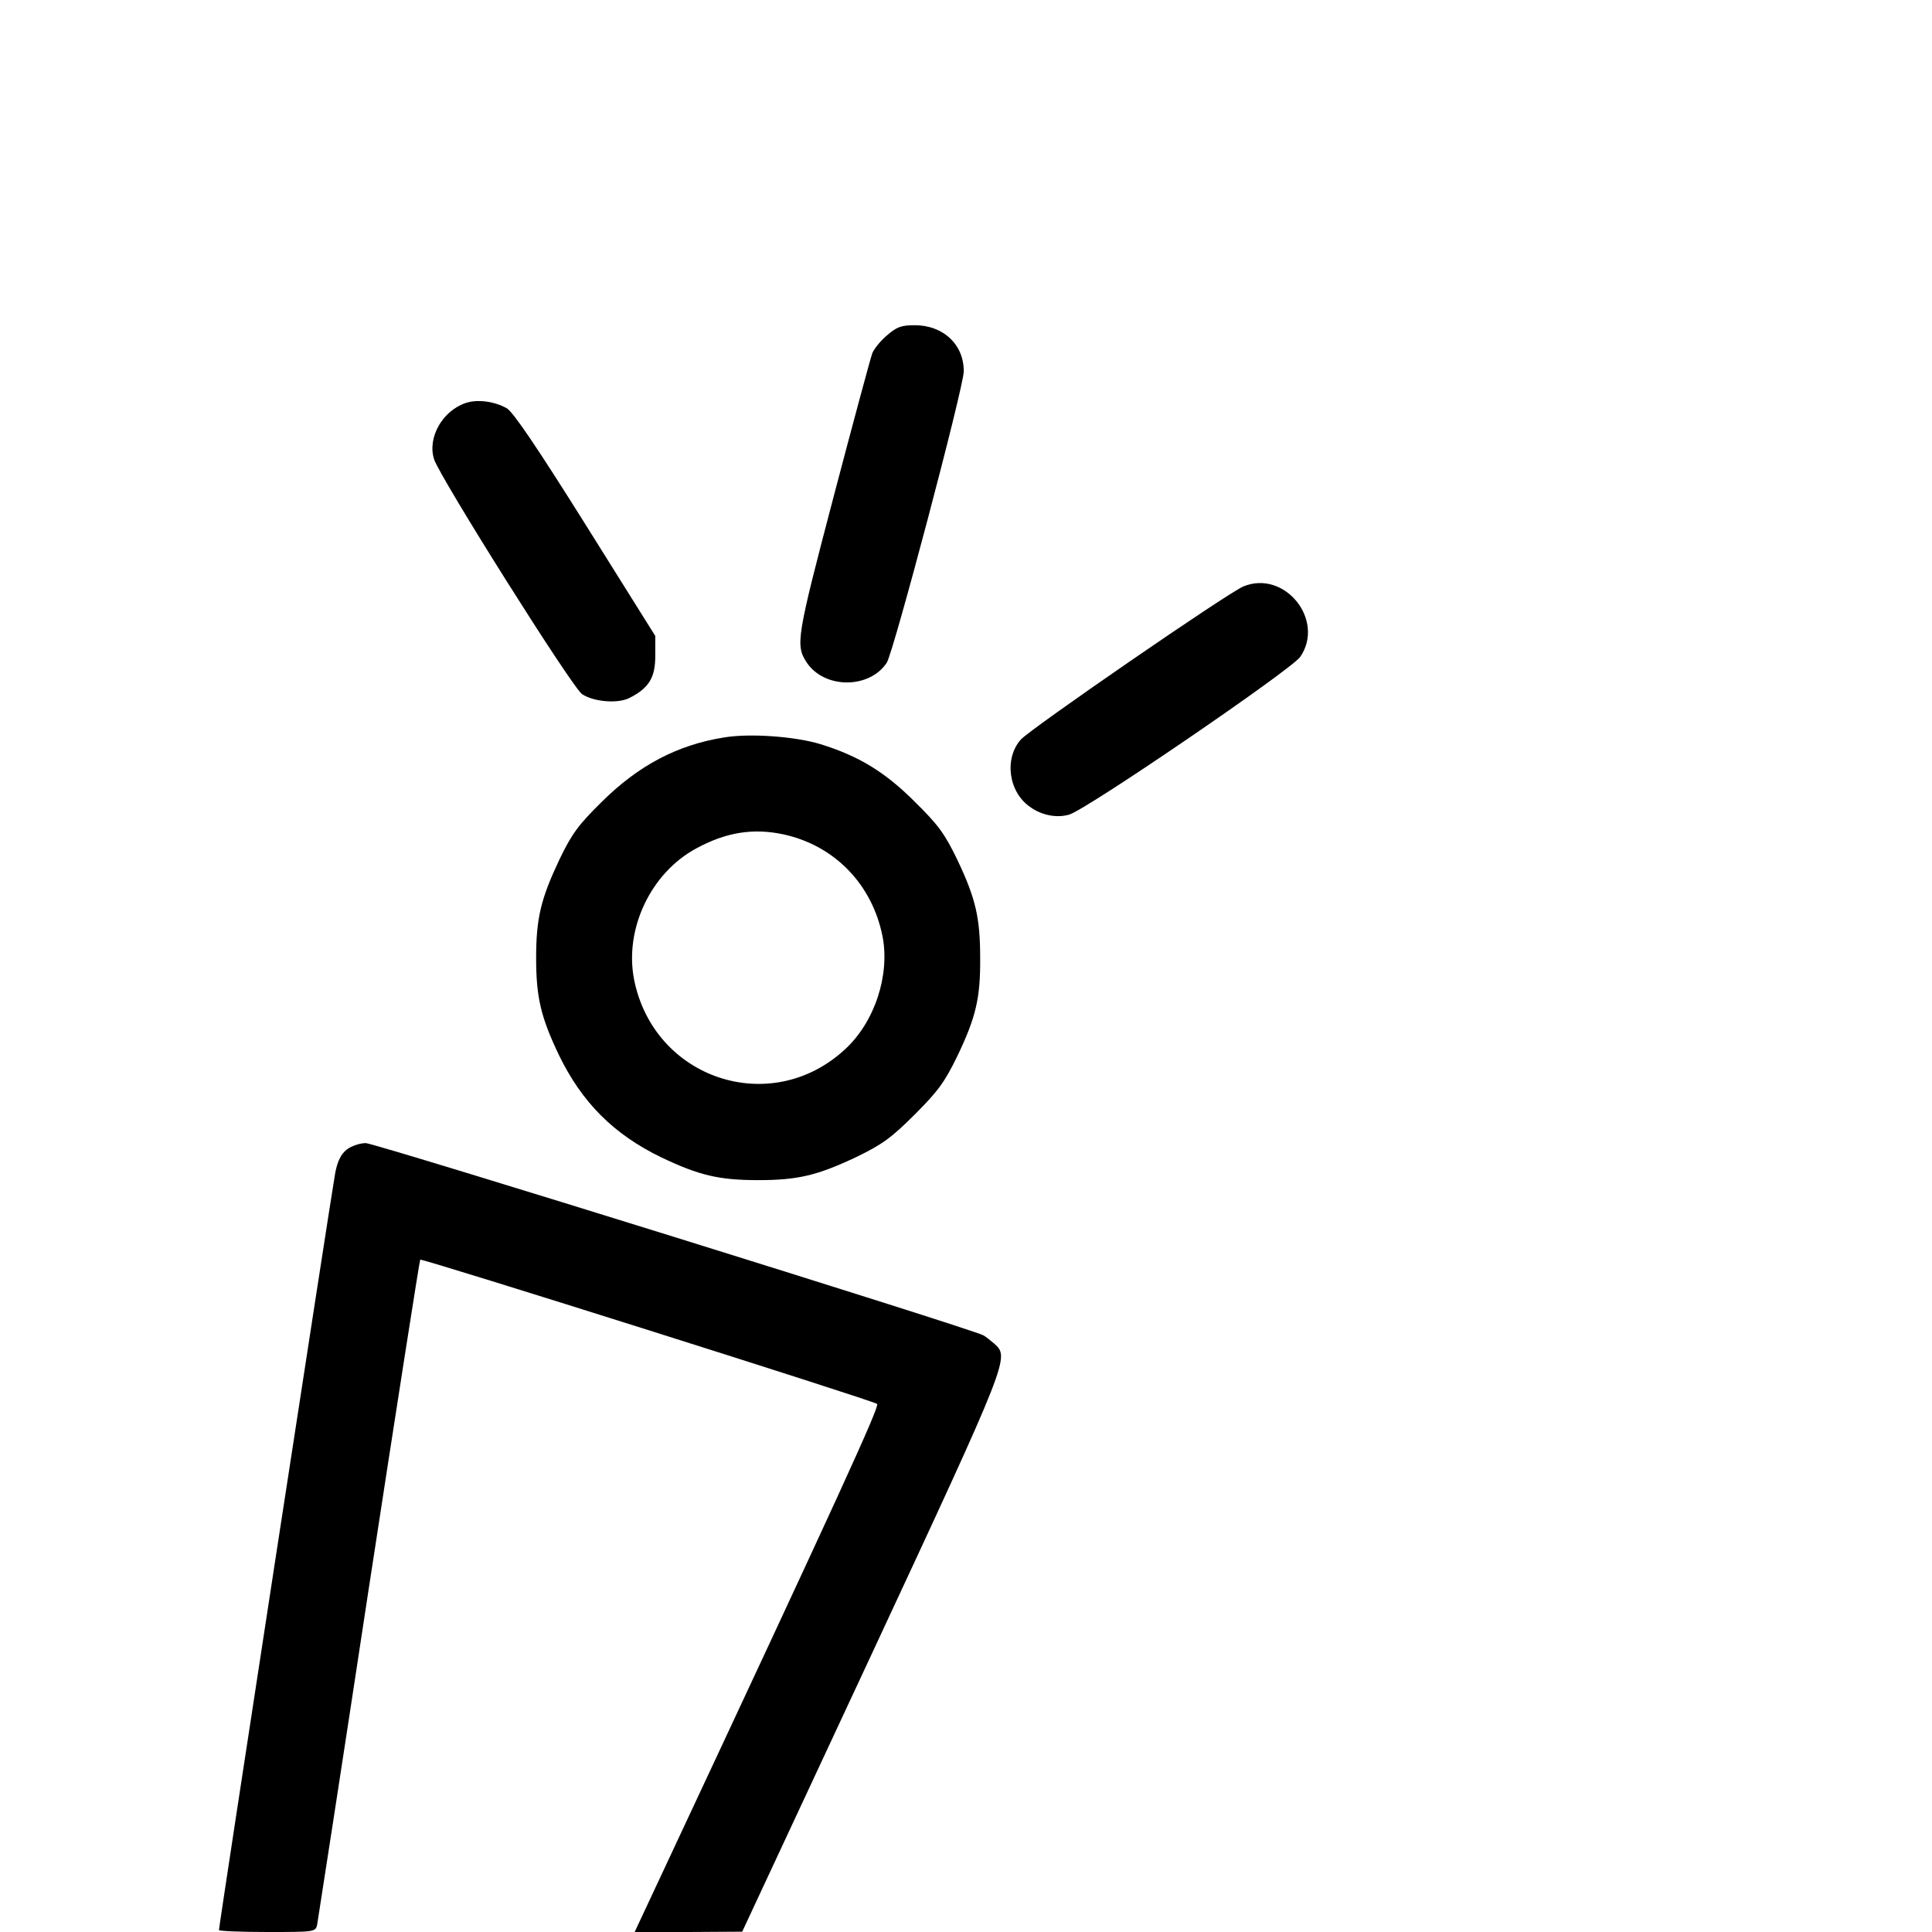 <?xml version="1.0" standalone="no"?>
<!DOCTYPE svg PUBLIC "-//W3C//DTD SVG 20010904//EN"
 "http://www.w3.org/TR/2001/REC-SVG-20010904/DTD/svg10.dtd">
<svg version="1.0" xmlns="http://www.w3.org/2000/svg"
 width="600pt" height="600pt" viewBox="0 0 600 600"
 preserveAspectRatio="xMidYMid meet">
<g transform="translate(0,600) scale(0.1,-0.1)"
fill="#000000" stroke="none">
<path d="M2754 4958 c-20 -17 -40 -42 -45 -55 -5 -13 -59 -213 -120 -445 -115
-438 -119 -461 -84 -515 55 -83 195 -83 249 -1 21 33 238 853 239 904 1 83
-63 144 -152 144 -42 0 -56 -5 -87 -32z"/>
<path d="M1445 4748 c-72 -25 -118 -108 -97 -174 16 -53 430 -711 460 -730 37
-24 112 -30 148 -11 60 31 79 63 79 130 l0 62 -216 345 c-151 241 -225 350
-245 362 -39 22 -93 29 -129 16z"/>
<path d="M3862 4179 c-46 -18 -663 -443 -692 -476 -52 -59 -38 -163 29 -209
36 -26 82 -35 121 -24 52 14 690 450 718 490 78 114 -48 271 -176 219z"/>
<path d="M2250 3710 c-146 -23 -267 -87 -381 -200 -73 -72 -93 -99 -132 -180
-57 -121 -72 -181 -72 -305 0 -123 15 -184 70 -300 72 -149 171 -248 320 -320
116 -55 177 -70 300 -70 124 0 184 15 305 72 80 39 108 59 181 132 73 73 93
101 132 181 58 121 72 181 71 305 0 125 -14 185 -71 305 -39 81 -59 108 -132
180 -93 93 -174 142 -293 179 -79 24 -219 34 -298 21z m182 -301 c159 -34 277
-155 309 -318 23 -120 -25 -266 -117 -350 -230 -213 -594 -92 -655 218 -30
156 52 330 193 406 92 50 176 64 270 44z"/>
<path d="M1077 2430 c-18 -14 -29 -36 -36 -73 -9 -46 -361 -2337 -361 -2351 0
-3 67 -6 150 -6 147 0 150 0 155 23 2 12 75 481 160 1042 86 561 158 1021 160
1023 5 5 1408 -438 1419 -448 8 -8 -116 -279 -665 -1452 l-88 -188 167 0 167
1 403 864 c429 921 427 919 380 962 -13 11 -28 23 -34 26 -35 20 -1890 597
-1918 597 -18 0 -45 -9 -59 -20z"/>
</g>
</svg>
